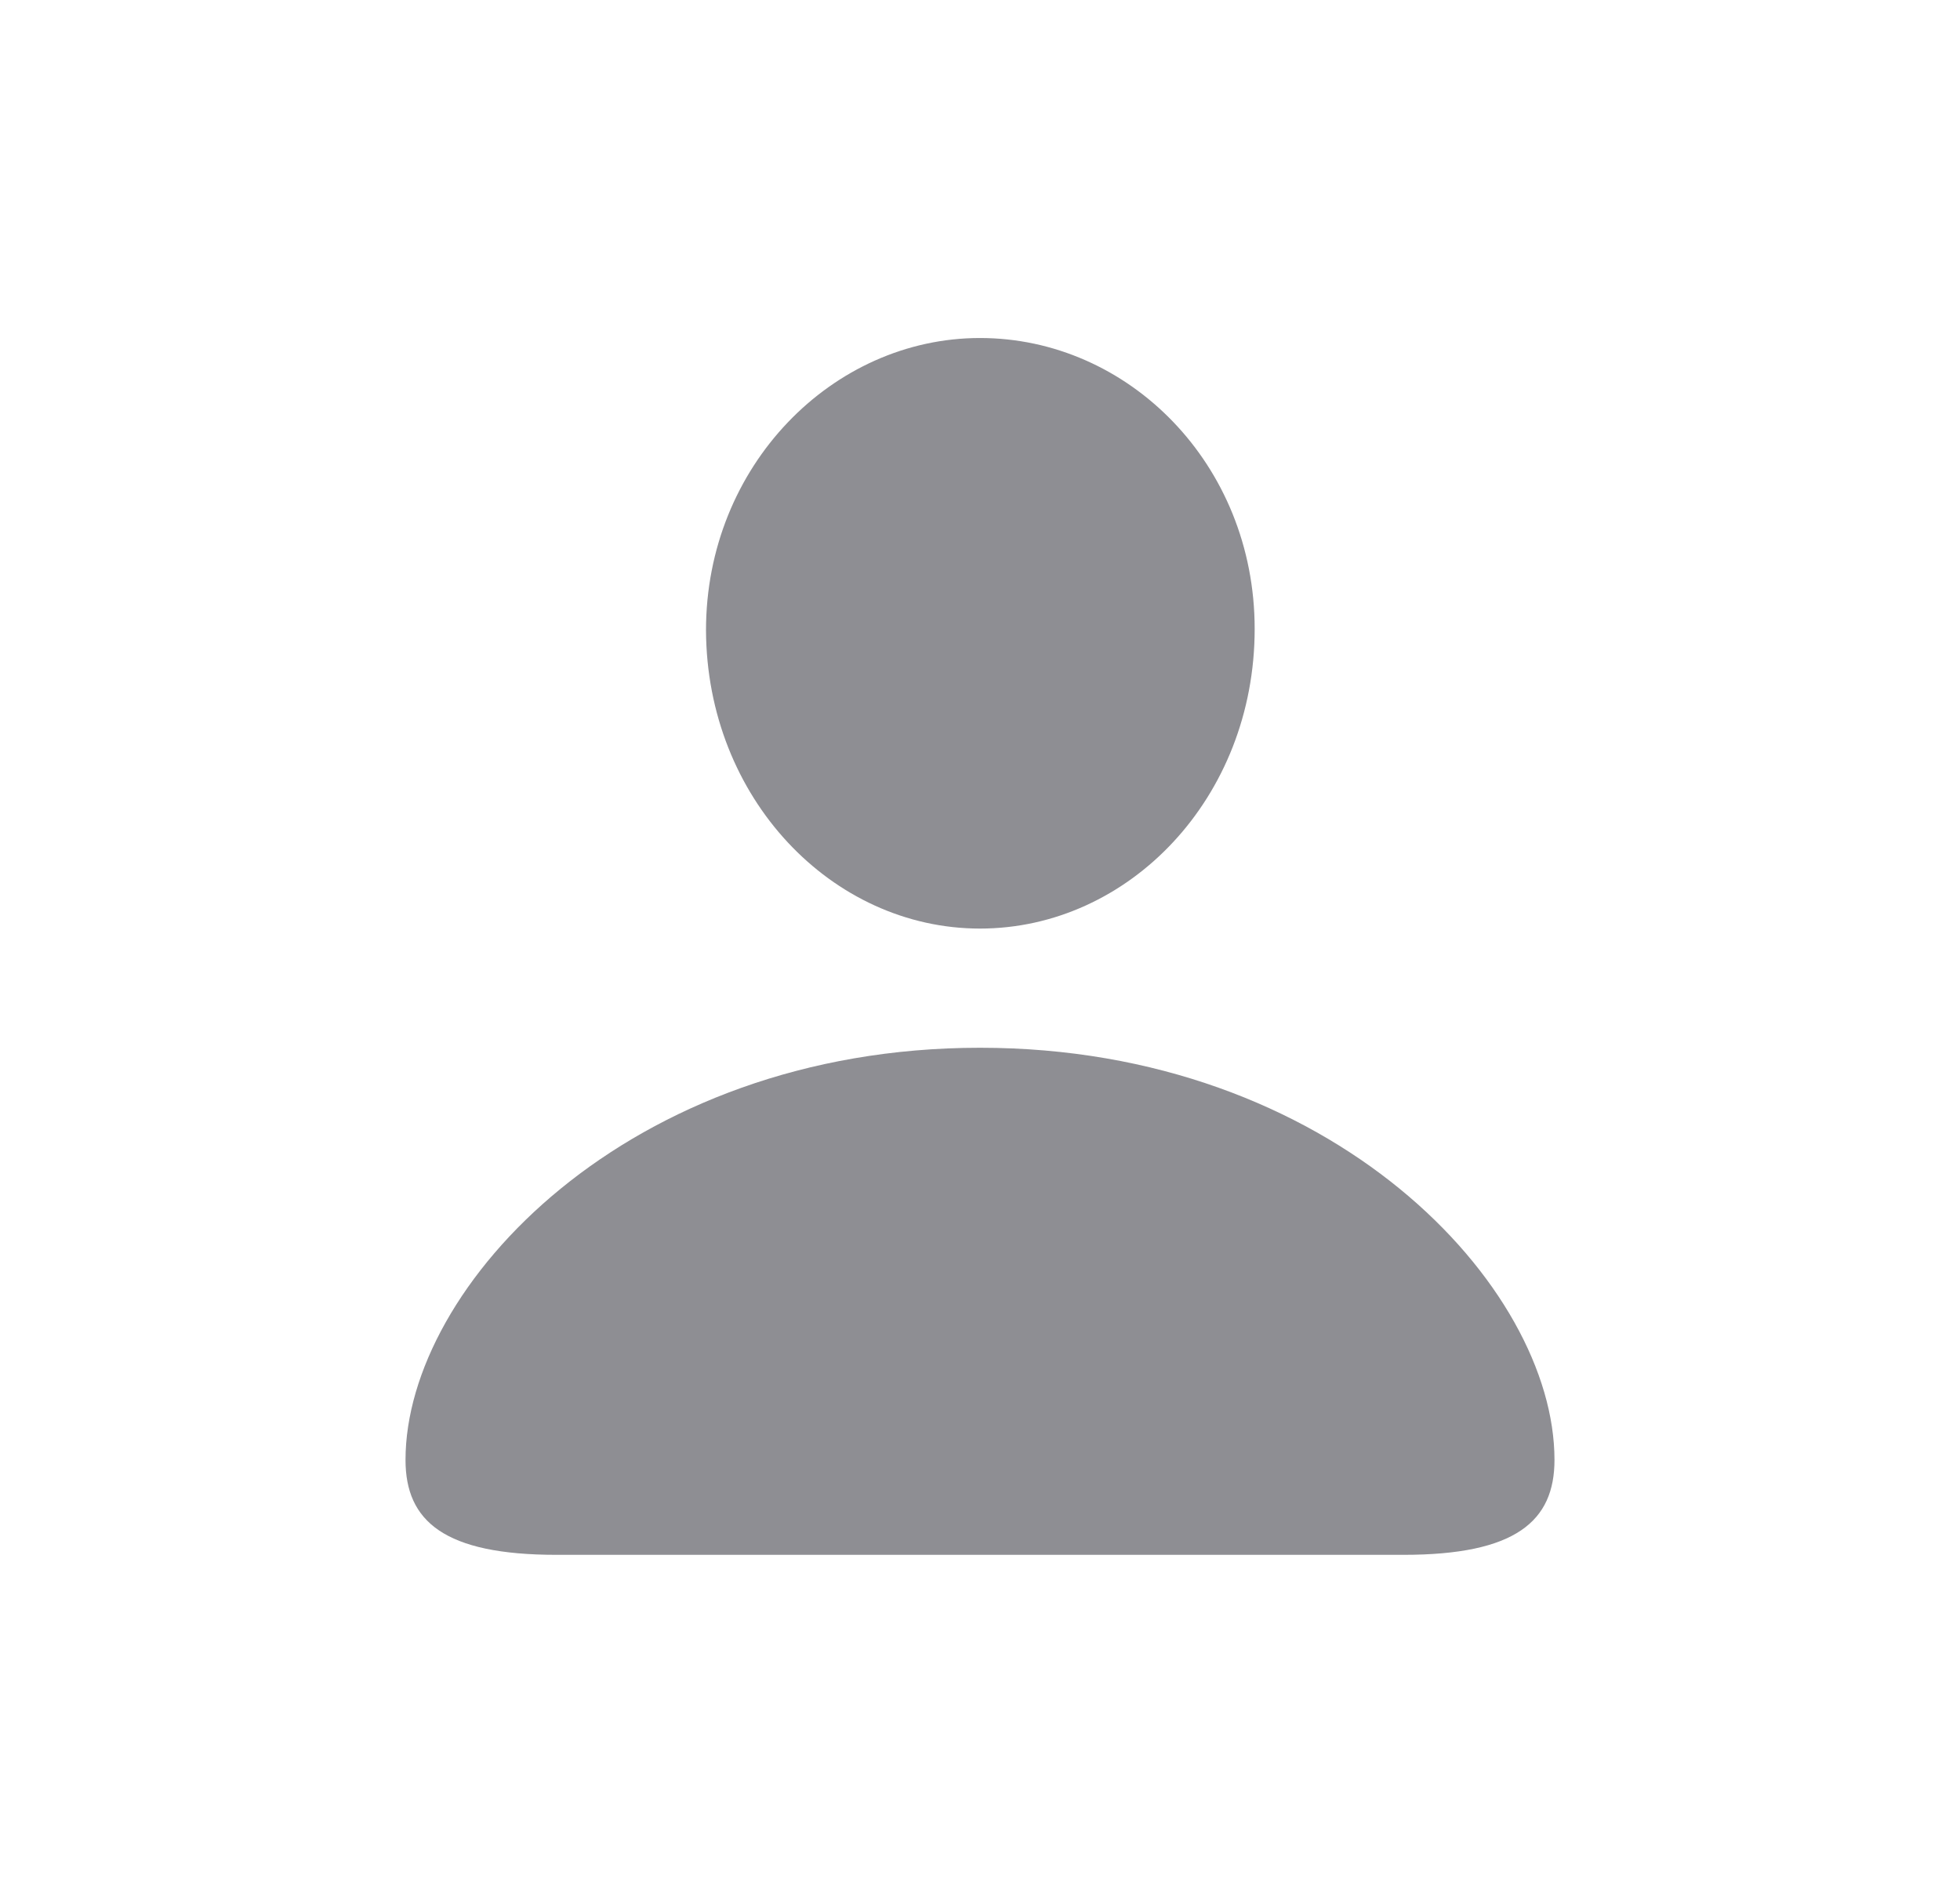 <svg width="29" height="28" viewBox="0 0 29 28" fill="none" xmlns="http://www.w3.org/2000/svg">
<path d="M14.5 13.736C16.703 13.736 18.564 11.803 18.564 9.303C18.564 6.863 16.693 5 14.5 5C12.317 5 10.446 6.893 10.446 9.323C10.456 11.803 12.307 13.736 14.5 13.736ZM8.233 23H20.767C22.427 23 23 22.502 23 21.596C23 19.026 19.721 15.499 14.5 15.499C9.289 15.499 6 19.026 6 21.596C6 22.502 6.573 23 8.233 23Z" fill="#8E8E93"/>
</svg>
